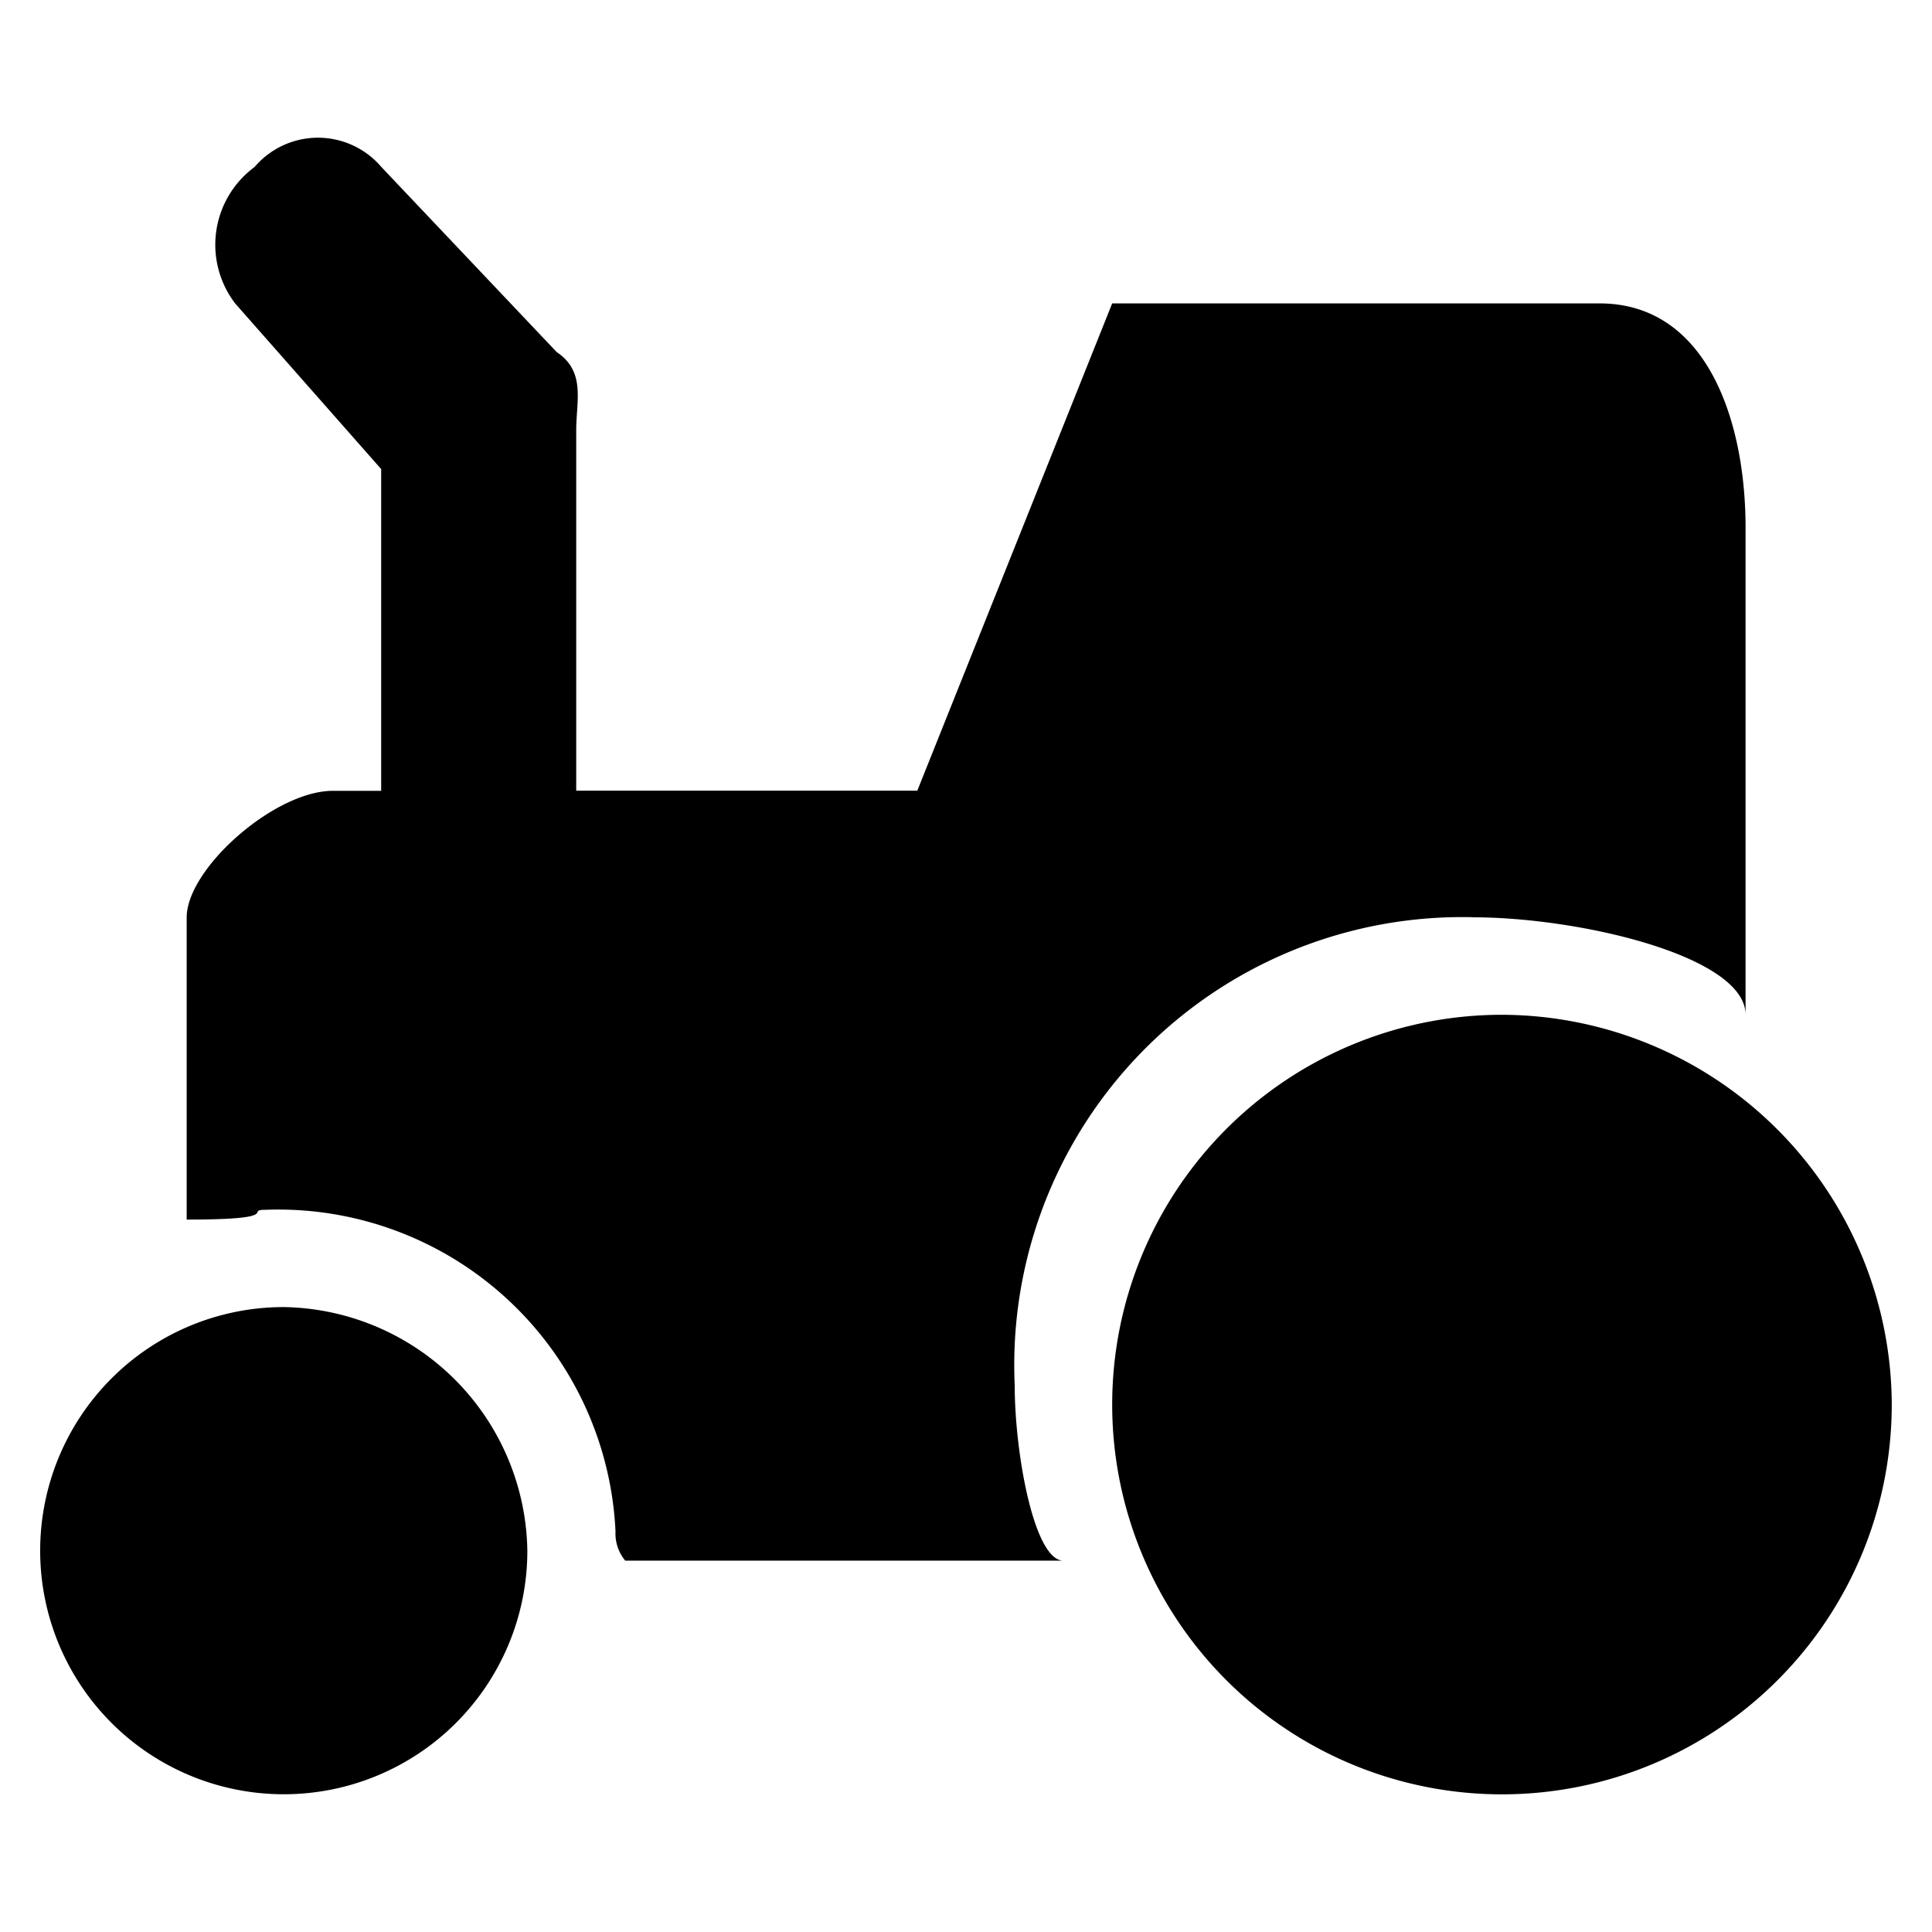 <svg xmlns="http://www.w3.org/2000/svg" xmlns:xlink="http://www.w3.org/1999/xlink" width="24" height="24" viewBox="0 0 24 24"><defs><clipPath id="a"><rect width="24" height="24" transform="translate(162 374)"/></clipPath></defs><g transform="translate(-162 -374)"><path d="M105.216,154.513a3.026,3.026,0,1,0,3.025,3.027,3.075,3.075,0,0,0-3.027-3.027Zm14.769-4.842c1.331,0,3.389.484,3.389,1.211v-6.053c0-1.332-.484-2.784-1.814-2.784h-6.054l-2.421,6.053h-4.237v-4.479c0-.363.121-.726-.242-.969l-2.179-2.3a1.034,1.034,0,0,0-1.574,0,1.2,1.2,0,0,0-.242,1.695l1.814,2.058V148.1h-.6c-.726,0-1.816.968-1.816,1.573v3.753c1.211,0,.726-.121.969-.121a4.194,4.194,0,0,1,4.358,3.995.528.528,0,0,0,.121.363H114.9c-.363,0-.605-1.331-.605-2.179A5.565,5.565,0,0,1,119.985,149.67Zm.363,1.211a4.842,4.842,0,1,0,4.842,4.842,4.857,4.857,0,0,0-4.842-4.842Zm0,0" transform="translate(60.31 235.724)" fill="currentColor"/></g></svg>